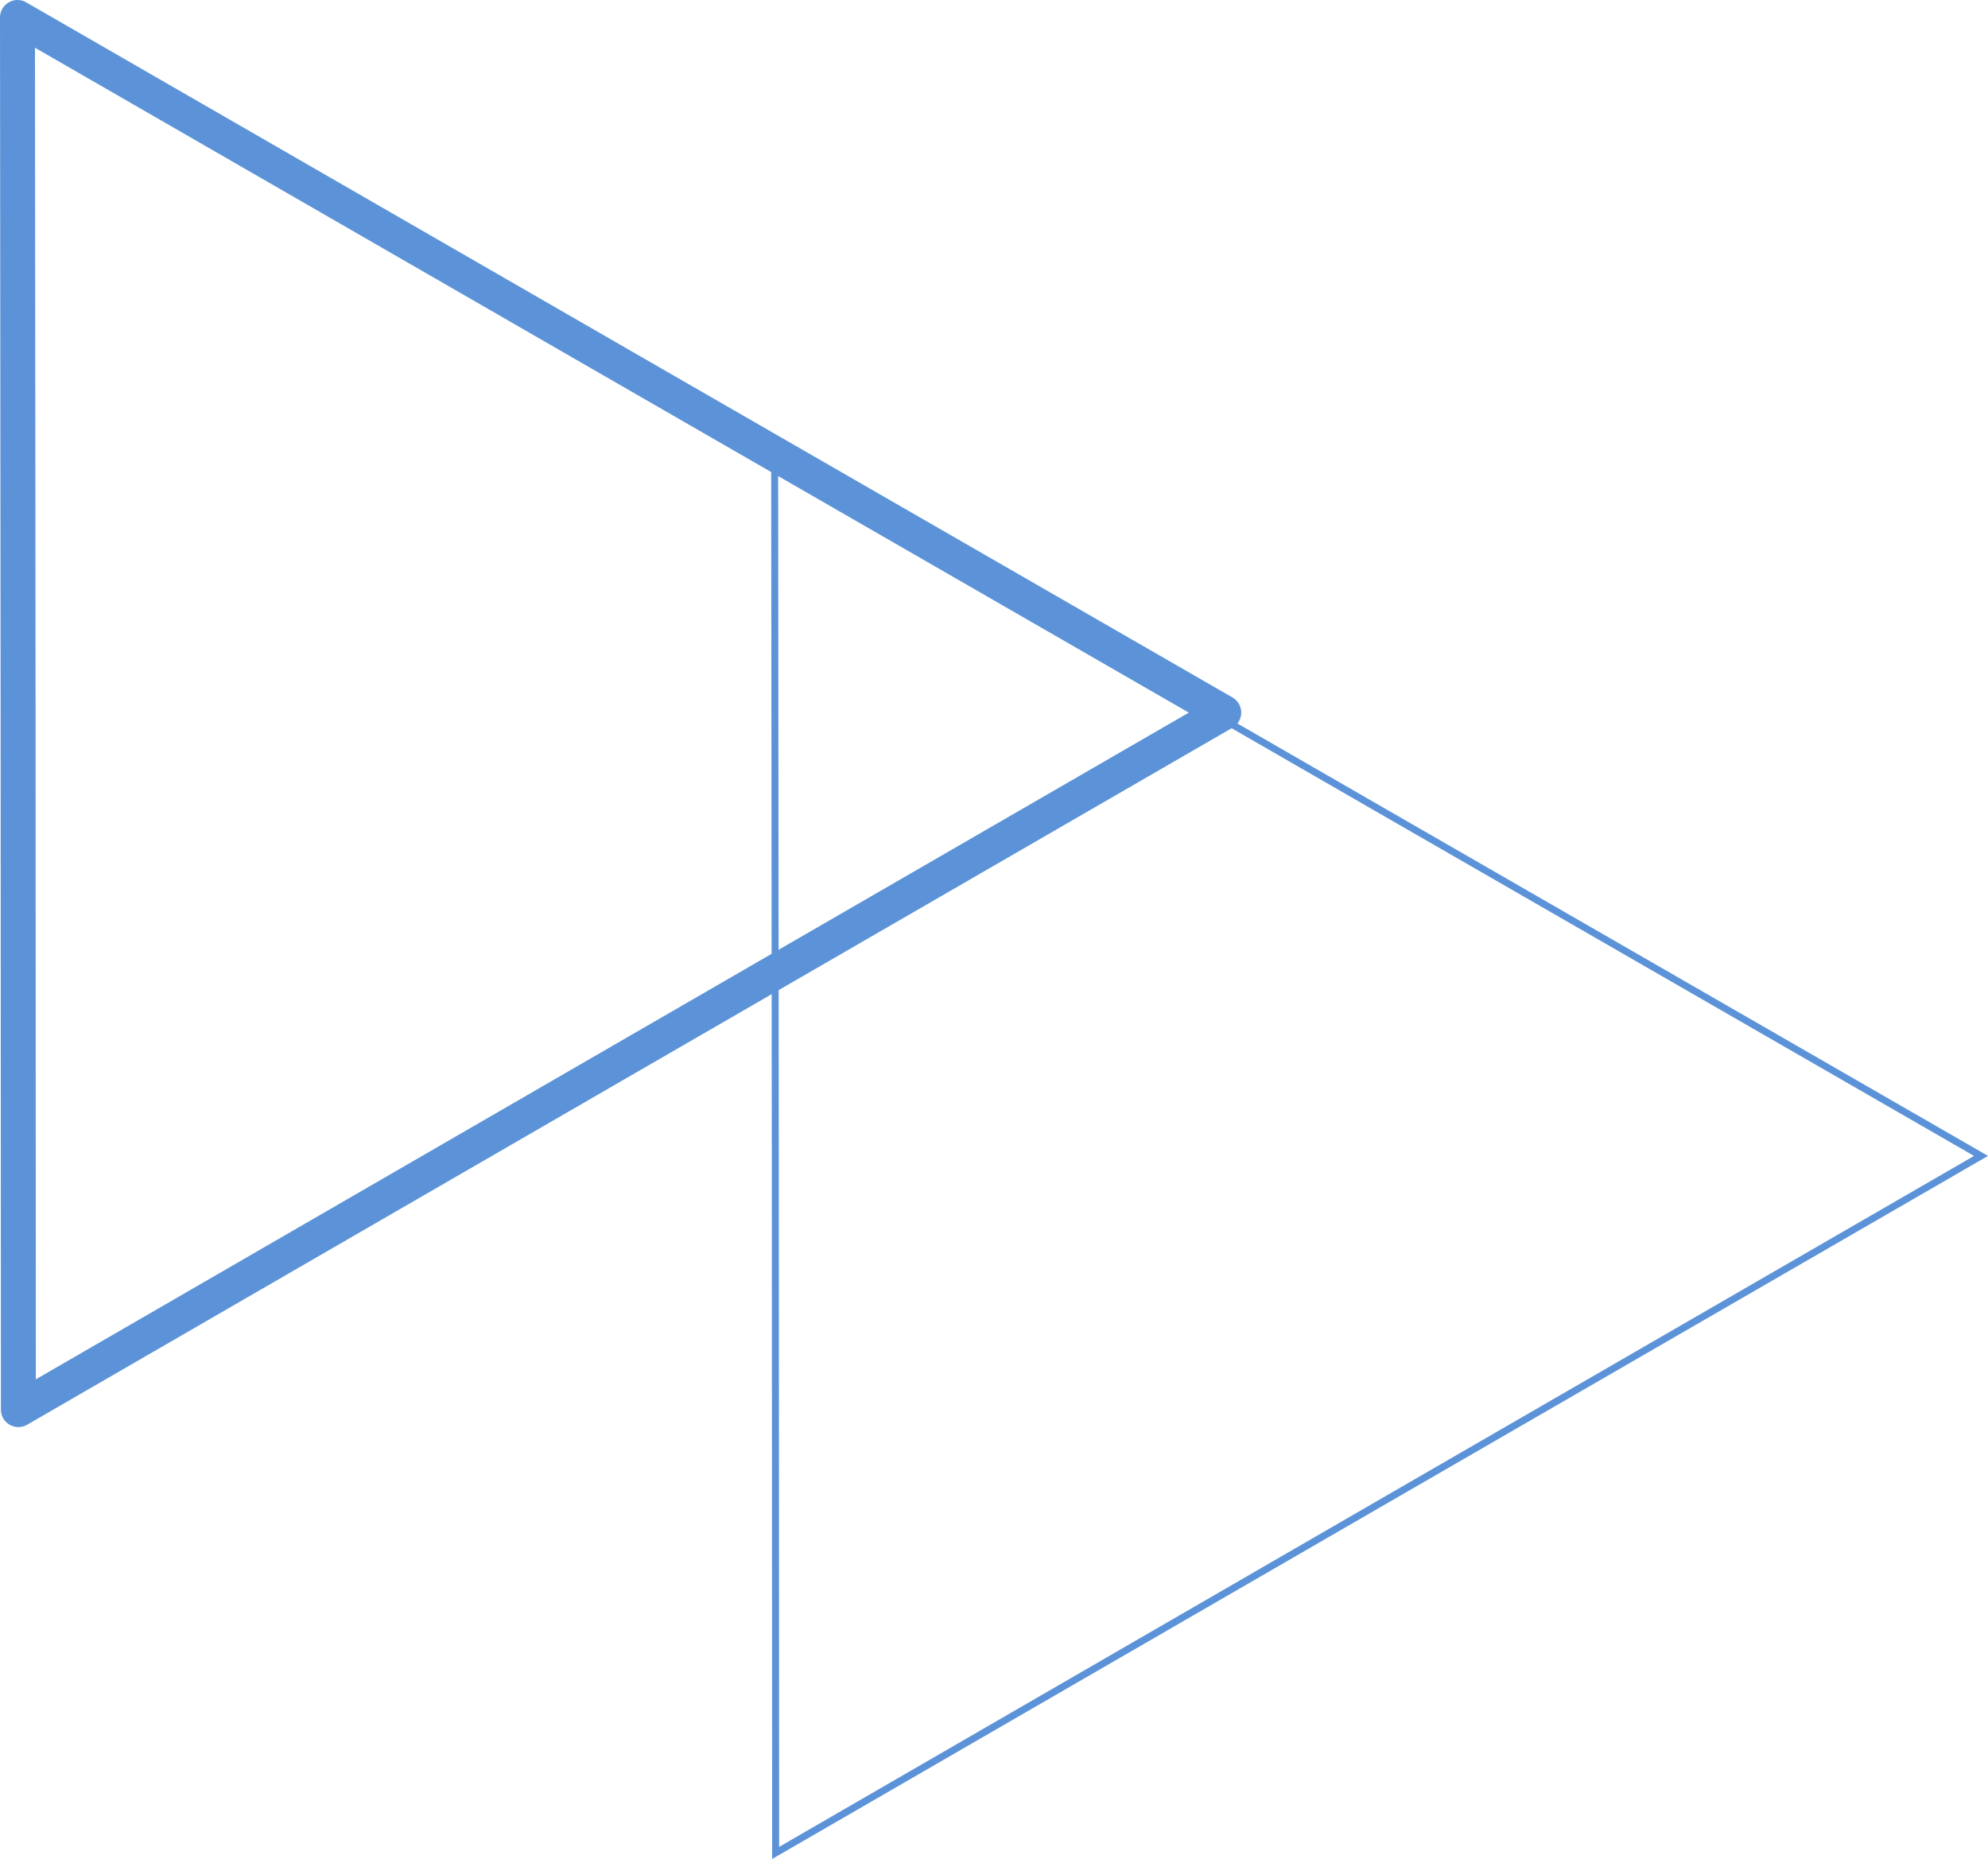 <svg id="Layer_1" data-name="Layer 1" xmlns="http://www.w3.org/2000/svg" viewBox="0 0 284.42 265.99"><defs><style>.cls-1,.cls-2{fill:none;stroke:#5C93D8 ;}.cls-1{stroke-linecap:round;stroke-linejoin:round;stroke-width:5px;}.cls-2{stroke-miterlimit:10;}</style></defs><title>form1</title><polygon class="cls-1" points="88.85 151.82 175.08 101.96 88.8 52.25 2.5 2.5 2.59 102.08 2.63 201.69 88.85 151.82"/><polygon class="cls-2" points="197.18 215.25 283.42 165.39 197.13 115.68 110.83 65.93 110.92 165.51 110.97 265.12 197.18 215.25"/></svg>